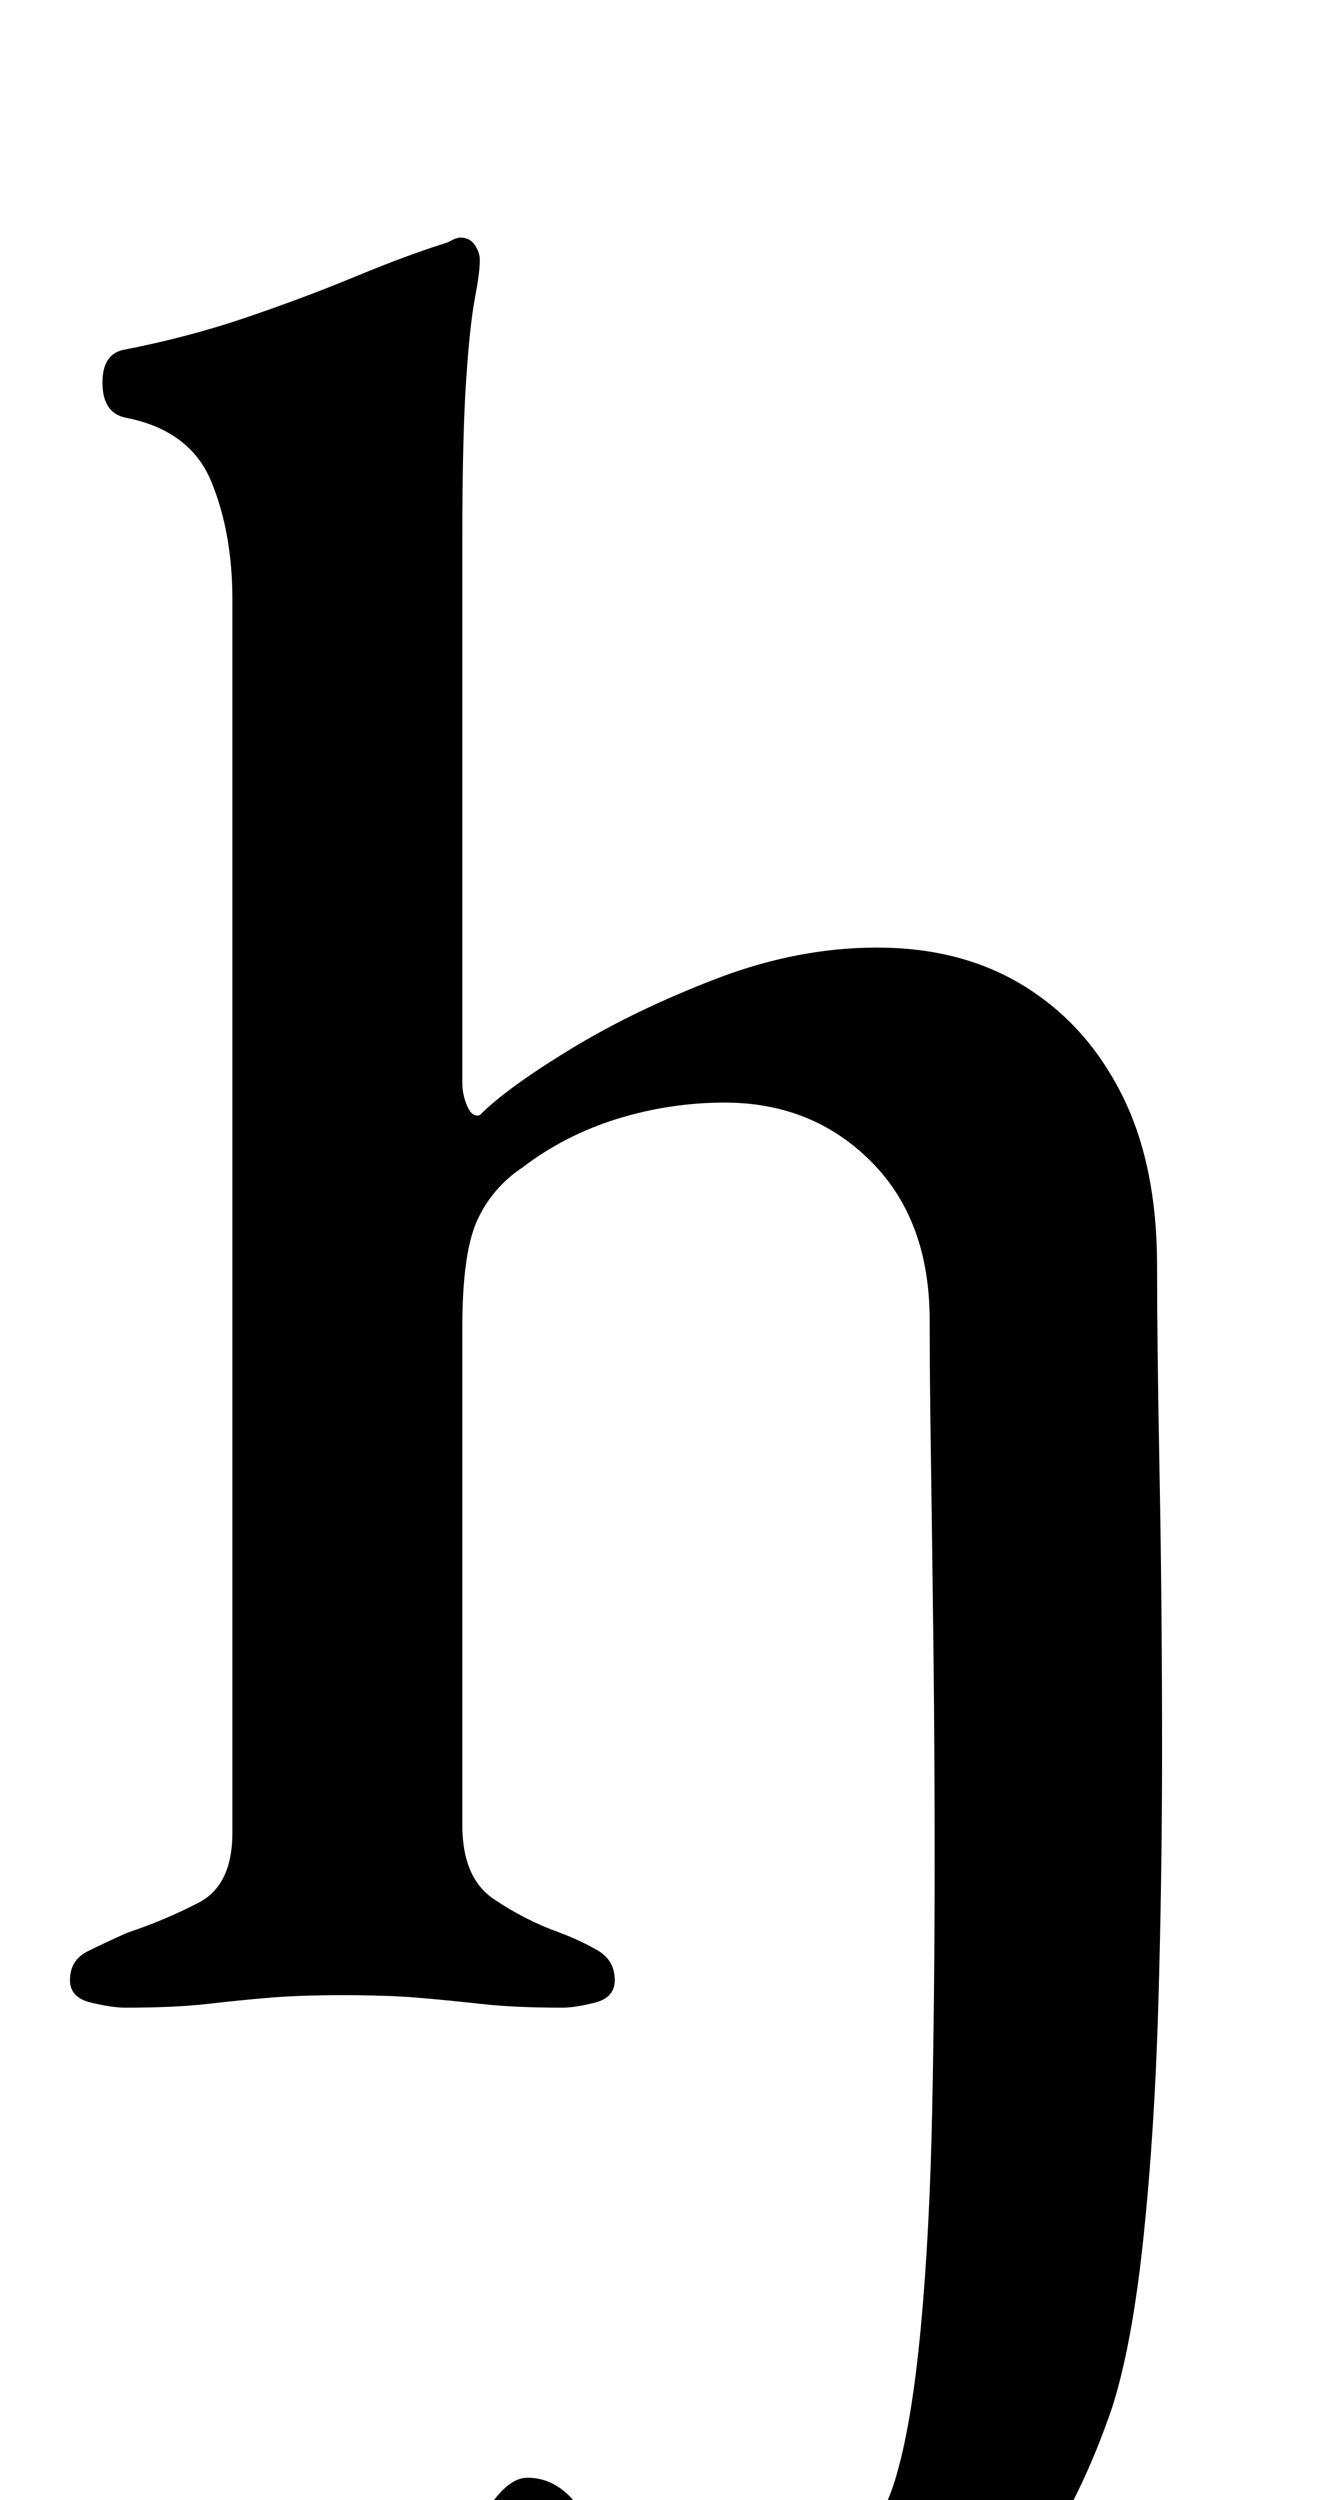 <?xml version="1.0" standalone="no"?>
<!DOCTYPE svg PUBLIC "-//W3C//DTD SVG 1.1//EN" "http://www.w3.org/Graphics/SVG/1.1/DTD/svg11.dtd" >
<svg xmlns="http://www.w3.org/2000/svg" xmlns:xlink="http://www.w3.org/1999/xlink" version="1.1" viewBox="-10 0 533 1000">
  <g transform="matrix(1 0 0 -1 0 800)">
   <path fill="currentColor"
d="M280 -288q-22 0 -39.5 1.5t-39.5 10.5q-9 4 -20.5 13t-11.5 14q0 10 5 23.5t12.5 24t14.5 10.5q10 0 17.5 -8t15.5 -18.5t19 -18.5t29 -8q19 0 39.5 14.5t27.5 40.5q6 21 9.5 58.5t4.5 86t1 100.5q0 44 -0.5 86t-1 75.5t-0.5 54.5q0 40 -23.5 63.5t-58.5 23.5
q-22 0 -43 -6.5t-38 -19.5q-12 -8 -18 -21t-6 -43v-199q0 -21 12.5 -29.5t26.5 -13.5q8 -3 15 -7t7 -12q0 -7 -8 -9t-13 -2q-19 0 -32.5 1.5t-25.5 2.5t-30 1q-17 0 -29 -1t-25 -2.5t-33 -1.5q-5 0 -13.5 2t-8.5 9q0 8 7 11.5t16 7.5q15 5 28.5 12t13.5 28v493
q0 27 -8.5 47.5t-34.5 25.5q-9 2 -9 14q0 11 8 13q26 5 49.5 13t44 16.5t36.5 13.5l3 1.5t2 0.5q4 0 6 -3t2 -6q0 -5 -2 -15.5t-3.5 -33t-1.5 -63.5v-217q0 -5 2 -9.5t5 -3.5q11 11 36.5 26.5t58 28t64.5 12.5q34 0 59 -15.5t39 -43.5t14 -68q0 -31 1 -83.5t1 -110.5
q0 -51 -1.5 -102t-6 -93.5t-12.5 -67.5q-24 -70 -66.5 -97.5t-88.5 -27.5z" />
  </g>

</svg>

